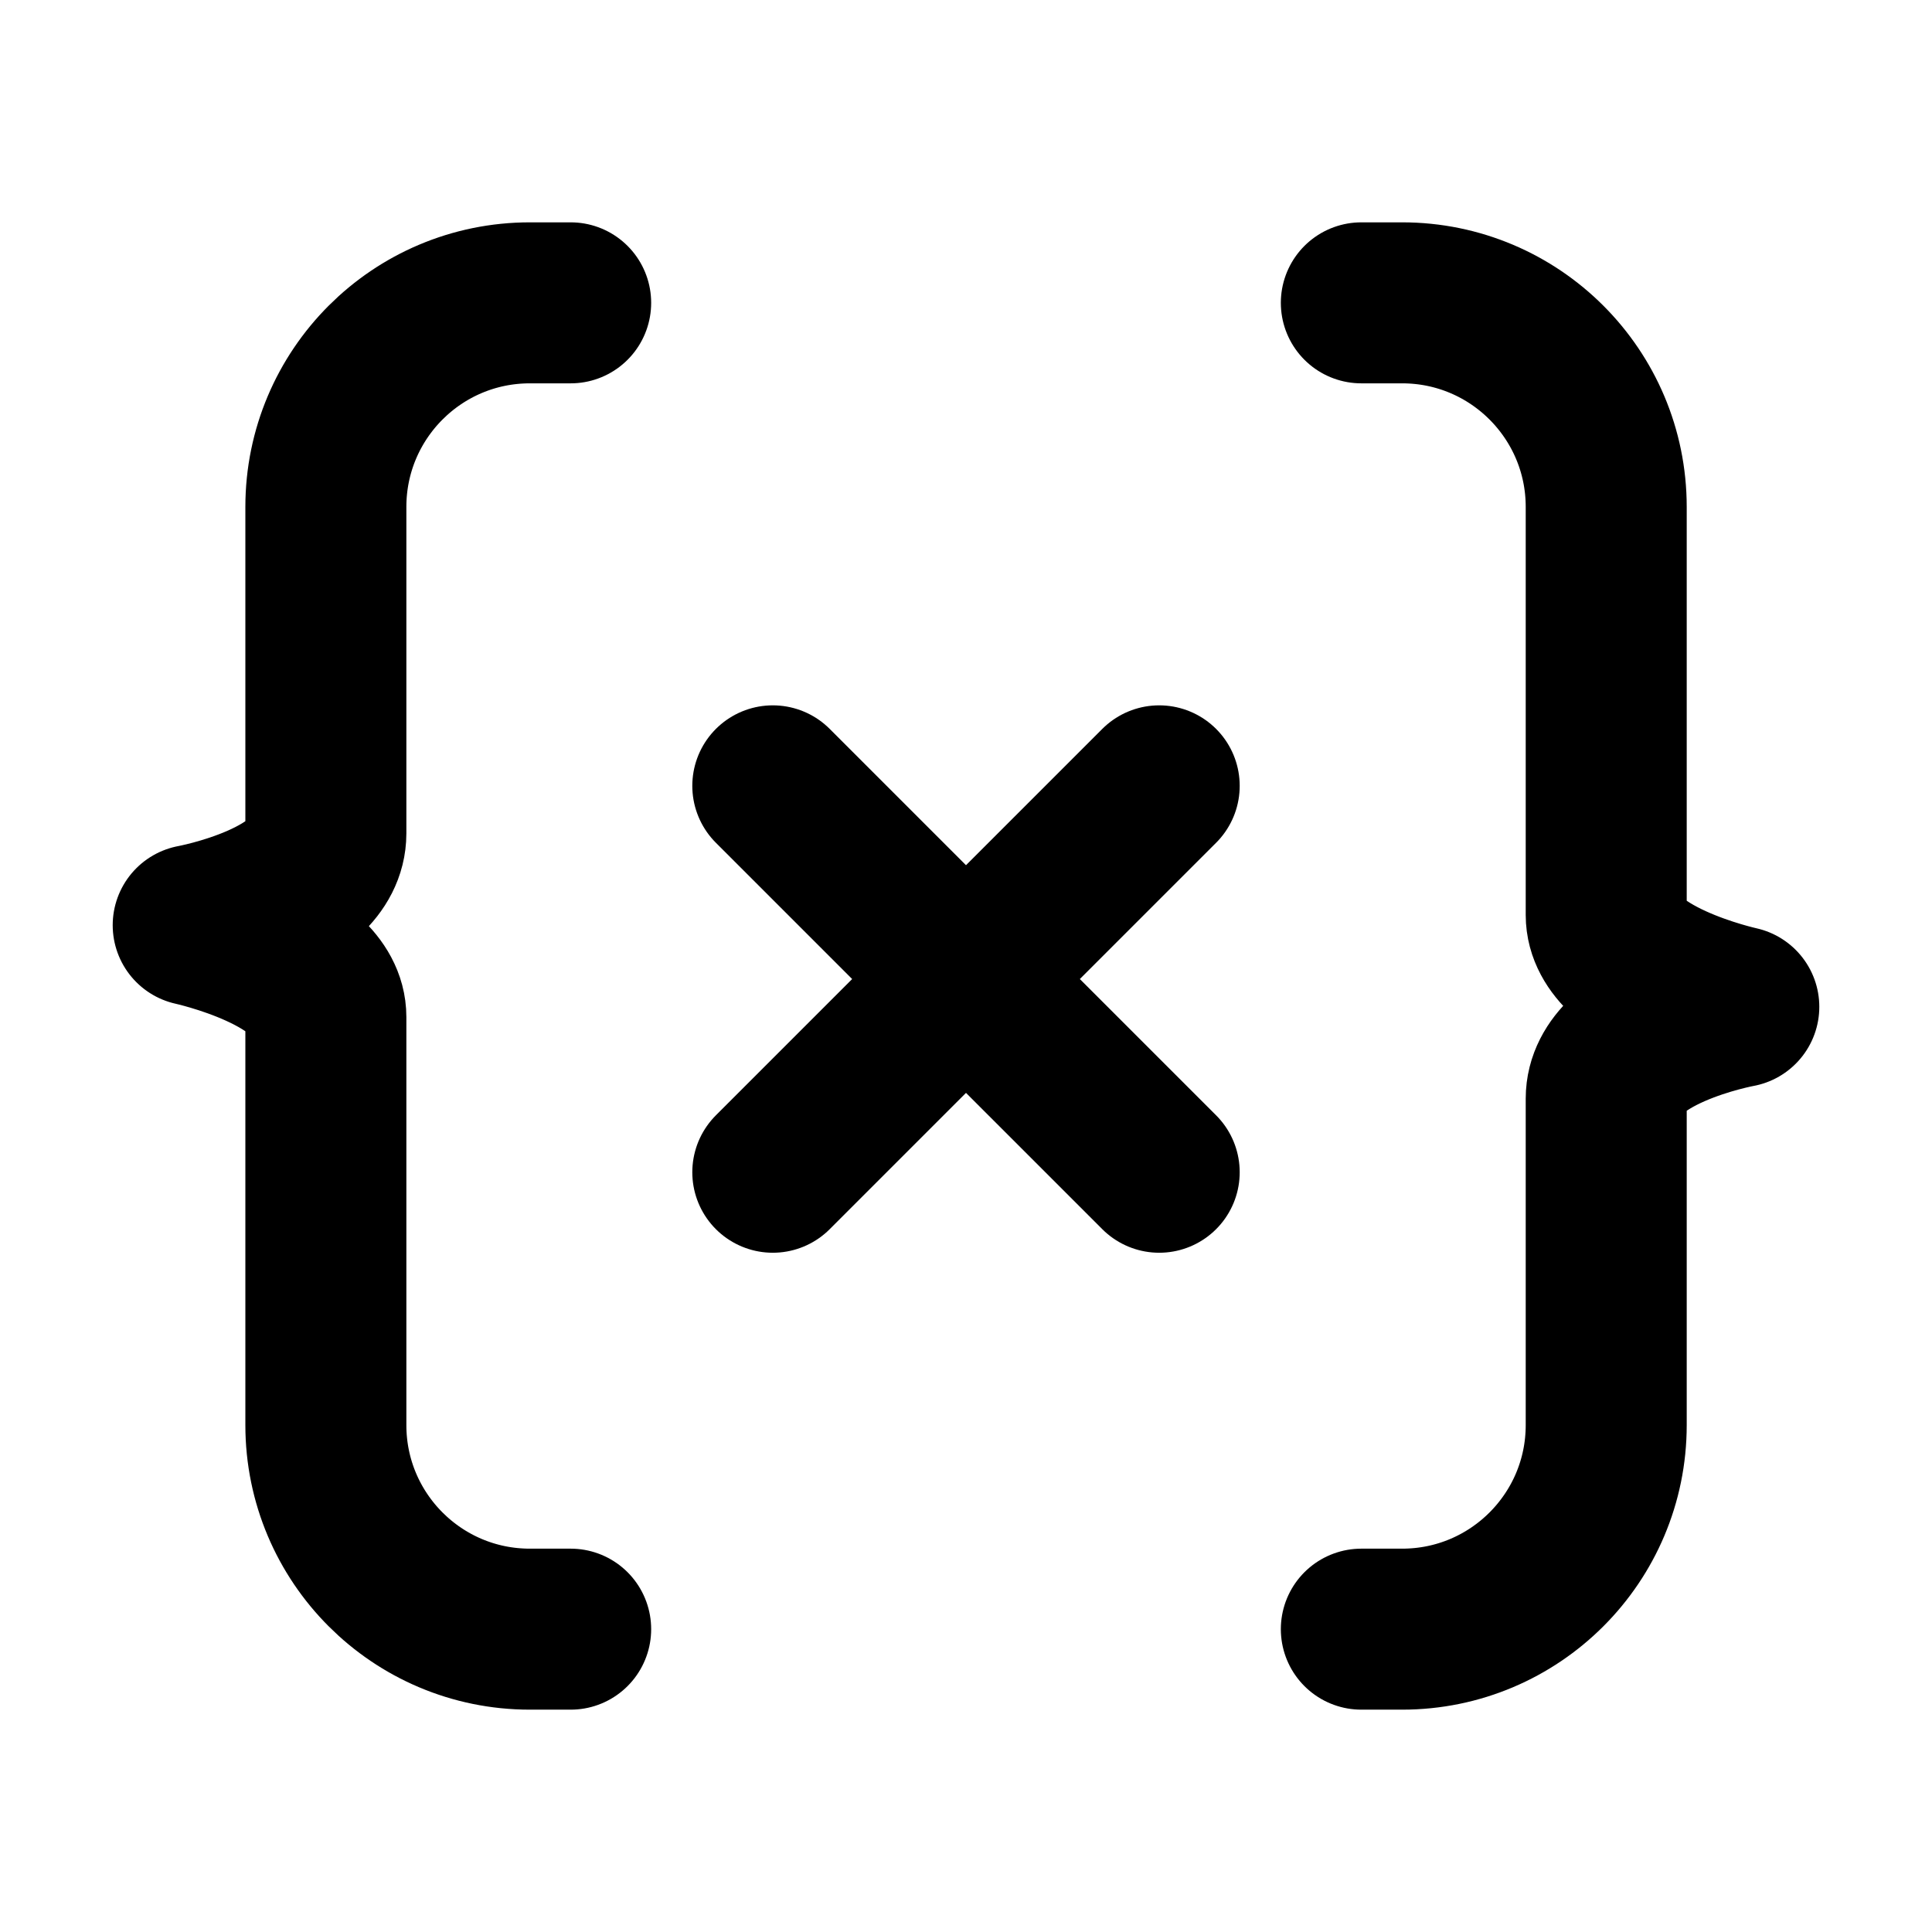 <svg width="24" height="24" viewBox="0 0 24 24" fill="none" xmlns="http://www.w3.org/2000/svg">
<g id="brackets-X">
<path id="Vector" d="M7.089 20.238H6.582C5.182 20.238 4.048 19.103 4.048 17.703V12.634C4.048 11.853 2.4 11.493 2.4 11.493C2.4 11.493 4.048 11.192 4.048 10.352V6.297C4.048 4.897 5.182 3.762 6.582 3.762H7.089M16.911 3.762H17.418C18.818 3.762 19.953 4.897 19.953 6.297V11.366C19.953 12.147 21.6 12.507 21.6 12.507C21.6 12.507 19.953 12.808 19.953 13.648L19.953 17.703C19.953 19.103 18.818 20.238 17.418 20.238H16.911M9.6 9.762L12 12.162M12 12.162L14.4 14.562M12 12.162L9.6 14.562M12 12.162L14.4 9.762" stroke="currentColor" stroke-width="2" stroke-linecap="round" stroke-linejoin="round"/>
</g>
</svg>
